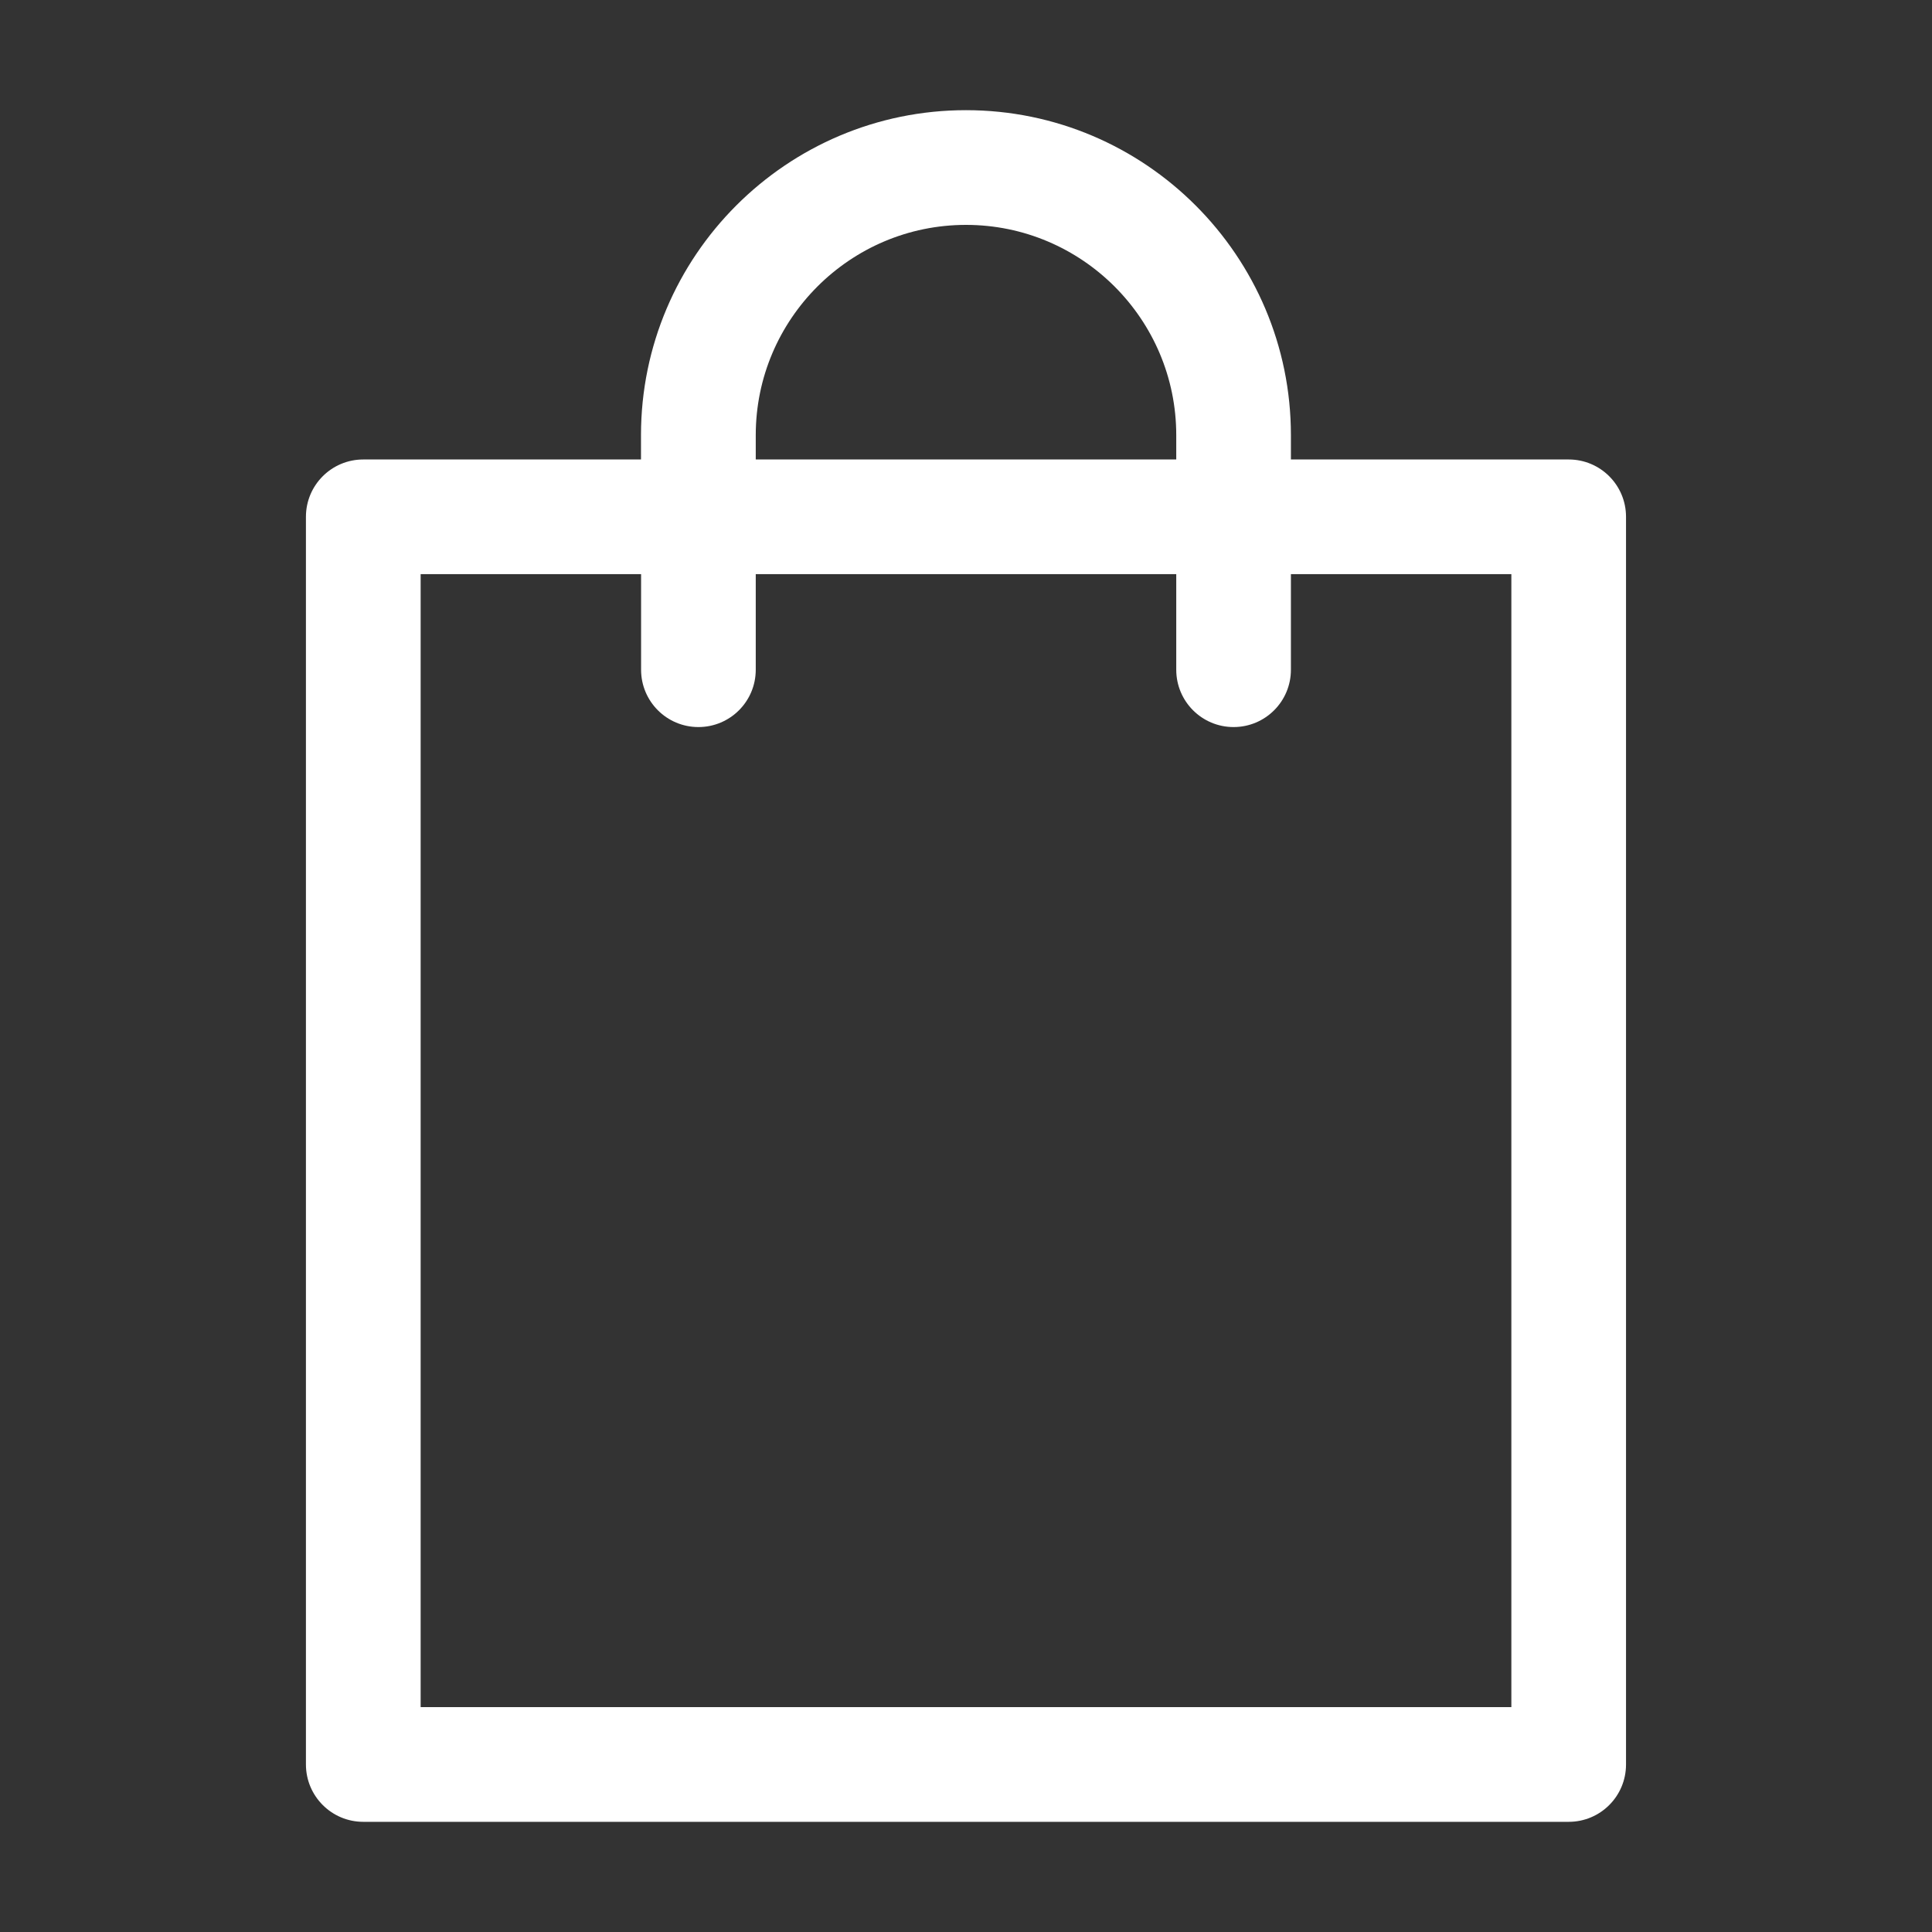 <?xml version="1.0" encoding="utf-8"?>
<!-- Generator: Adobe Illustrator 17.0.0, SVG Export Plug-In . SVG Version: 6.00 Build 0)  -->
<!DOCTYPE svg PUBLIC "-//W3C//DTD SVG 1.1//EN" "http://www.w3.org/Graphics/SVG/1.1/DTD/svg11.dtd">
<svg version="1.1" id="Layer_1" xmlns="http://www.w3.org/2000/svg" xmlns:xlink="http://www.w3.org/1999/xlink" x="0px" y="0px"
	 width="40px" height="40px" viewBox="0 0 40 40" enable-background="new 0 0 40 40" xml:space="preserve">
<rect x="0" y="0" width="40" height="40" fill="#333333" stroke="none"/>
<path fill="#FFFFFF" d="M7.521,37.719h24.957c0.656,0,1.187-0.531,1.187-1.187V10.7c0-0.656-0.531-1.187-1.187-1.187h-5.751V9.009
	c0-3.71-3.018-6.728-6.728-6.728s-6.728,3.018-6.728,6.728v0.504H7.521c-0.656,0-1.187,0.531-1.187,1.187v25.831
	C6.334,37.187,6.866,37.719,7.521,37.719z M15.647,9.009c0-2.4,1.953-4.353,4.353-4.353s4.353,1.953,4.353,4.353v0.504h-8.706V9.009
	z M8.709,11.887h4.564v1.979c0,0.656,0.531,1.187,1.187,1.187s1.187-0.531,1.187-1.187v-1.979h8.706v1.979
	c0,0.656,0.531,1.187,1.187,1.187c0.656,0,1.187-0.531,1.187-1.187v-1.979h4.564v23.457H8.709L8.709,11.887L8.709,11.887z"/>
<g>
</g>
<g>
</g>
<g>
</g>
<g>
</g>
<g>
</g>
<g>
</g>
<g>
</g>
<g>
</g>
<g>
</g>
<g>
</g>
<g>
</g>
<g>
</g>
<g>
</g>
<g>
</g>
<g>
</g>
</svg>
